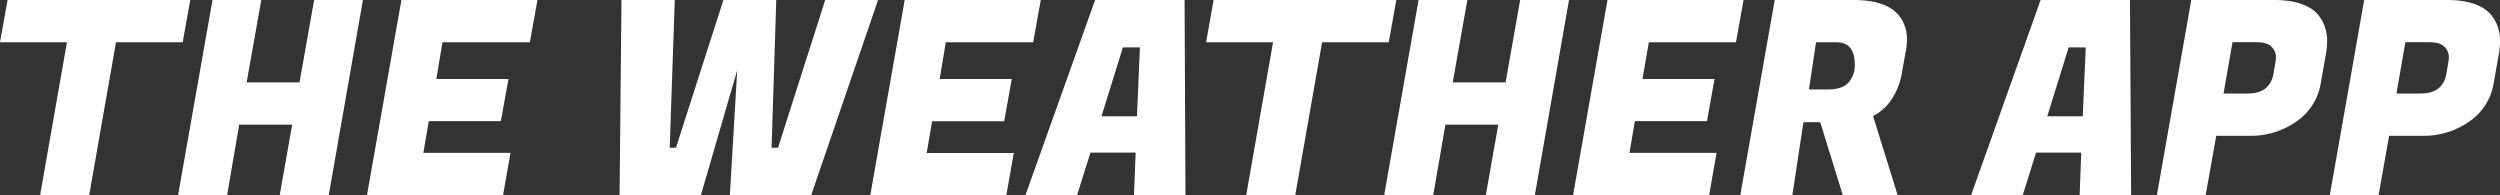 <svg id="Layer_1" data-name="Layer 1" xmlns="http://www.w3.org/2000/svg" viewBox="0 0 774.81 60.48"><rect x="0" y="0" width="774.81" height="60.48" fill="#333333" stroke="none"/><defs><style>.cls-1{isolation:isolate;}.cls-2{fill:#fff;}</style></defs><g id="THE_WEATHER_APP" data-name="THE WEATHER APP" class="cls-1"><g class="cls-1"><path class="cls-2" d="M61.49,40.62H40.82L32.51,88H17.3l8.32-47.38H4.87l2.35-13.1H63.84Z" transform="translate(-4.87 -27.52)"/><path class="cls-2" d="M117.35,27.52,106.76,88H91.56l3.86-21.84H79L75.26,88H60.06L70.73,27.52H85.85L81.31,53.06H97.69l4.54-25.54Z" transform="translate(-4.87 -27.52)"/><path class="cls-2" d="M160.78,88H118.61l10.67-60.48h42.16l-2.35,13.1H142L140.11,52h22.35L160.1,65.07H137.76l-1.68,9.83h27Z" transform="translate(-4.87 -27.52)"/><path class="cls-2" d="M245.45,27.52,244,73.3H246l14.62-45.78H277L256.28,88h-25.2l2.27-38.72L222.09,88h-25.2l.59-60.48H214L212.43,73.3h1.94l14.7-45.78Z" transform="translate(-4.87 -27.52)"/><path class="cls-2" d="M316.76,88H274.59l10.67-60.48h42.17l-2.35,13.1H298L296.1,52h22.34l-2.35,13.11H293.75l-1.68,9.83h27Z" transform="translate(-4.87 -27.52)"/><path class="cls-2" d="M356.32,88l.51-13.19h-14L338.68,88h-16l21.59-60.48H372L372.28,88Zm-3.44-45.78-6.64,21.34h11l.92-21.34Z" transform="translate(-4.87 -27.52)"/><path class="cls-2" d="M435.28,40.62H414.62L406.3,88H391.1l8.32-47.38H378.67L381,27.52h56.62Z" transform="translate(-4.87 -27.52)"/><path class="cls-2" d="M491.14,27.52,480.56,88h-15.2l3.86-21.84H452.84L449.06,88h-15.2l10.66-60.48h15.12l-4.53,25.54h16.38L476,27.52Z" transform="translate(-4.87 -27.52)"/><path class="cls-2" d="M534.57,88H492.4l10.67-60.48h42.17l-2.35,13.1h-27L513.91,52h22.34L533.9,65.07H511.55l-1.67,9.83h27Z" transform="translate(-4.87 -27.52)"/><path class="cls-2" d="M579.26,27.52q9.57,0,13.61,4.2a11.29,11.29,0,0,1,3,8.06,19.14,19.14,0,0,1-.34,3.53l-1.17,6.55a21.12,21.12,0,0,1-3.49,8.82,14.76,14.76,0,0,1-5.5,4.79L593,88h-17L569,65.4H563.8L560.36,88H544.23L554.9,27.52ZM574,40.62h-6.3l-2.19,14.62h5.88q4.46,0,6.39-2.14a8.19,8.19,0,0,0,1.93-5.67Q579.68,40.62,574,40.62Z" transform="translate(-4.87 -27.52)"/><path class="cls-2" d="M649.4,88l.5-13.19h-14L631.76,88h-16L637.3,27.52H665L665.36,88ZM646,42.22l-6.63,21.34h11l.92-21.34Z" transform="translate(-4.87 -27.52)"/><path class="cls-2" d="M701.73,69.6h-10L688.46,88H673.34L684,27.52h25.62q9.5,0,13.53,4.37a12.53,12.53,0,0,1,2.94,8.57,22,22,0,0,1-.34,3.69l-1.68,9.49a17.76,17.76,0,0,1-7.39,11.47A24.57,24.57,0,0,1,701.73,69.6Zm2.6-29h-7.56L694,56.5h7.48q6.88,0,8-6.13l.58-3.45a9,9,0,0,0,.17-2A4.49,4.49,0,0,0,709,42.14Q707.69,40.63,704.33,40.62Z" transform="translate(-4.87 -27.52)"/><path class="cls-2" d="M755.32,69.6h-10L742.05,88H726.93l10.66-60.48h25.62q9.49,0,13.53,4.37a12.53,12.53,0,0,1,2.94,8.57,21,21,0,0,1-.34,3.69l-1.68,9.49a17.76,17.76,0,0,1-7.39,11.47A24.57,24.57,0,0,1,755.32,69.6Zm2.6-29h-7.56L747.59,56.5h7.48q6.88,0,8-6.13l.58-3.45a9,9,0,0,0,.17-2,4.49,4.49,0,0,0-1.26-2.77Q761.28,40.63,757.92,40.62Z" transform="translate(-4.87 -27.52)"/></g></g></svg>